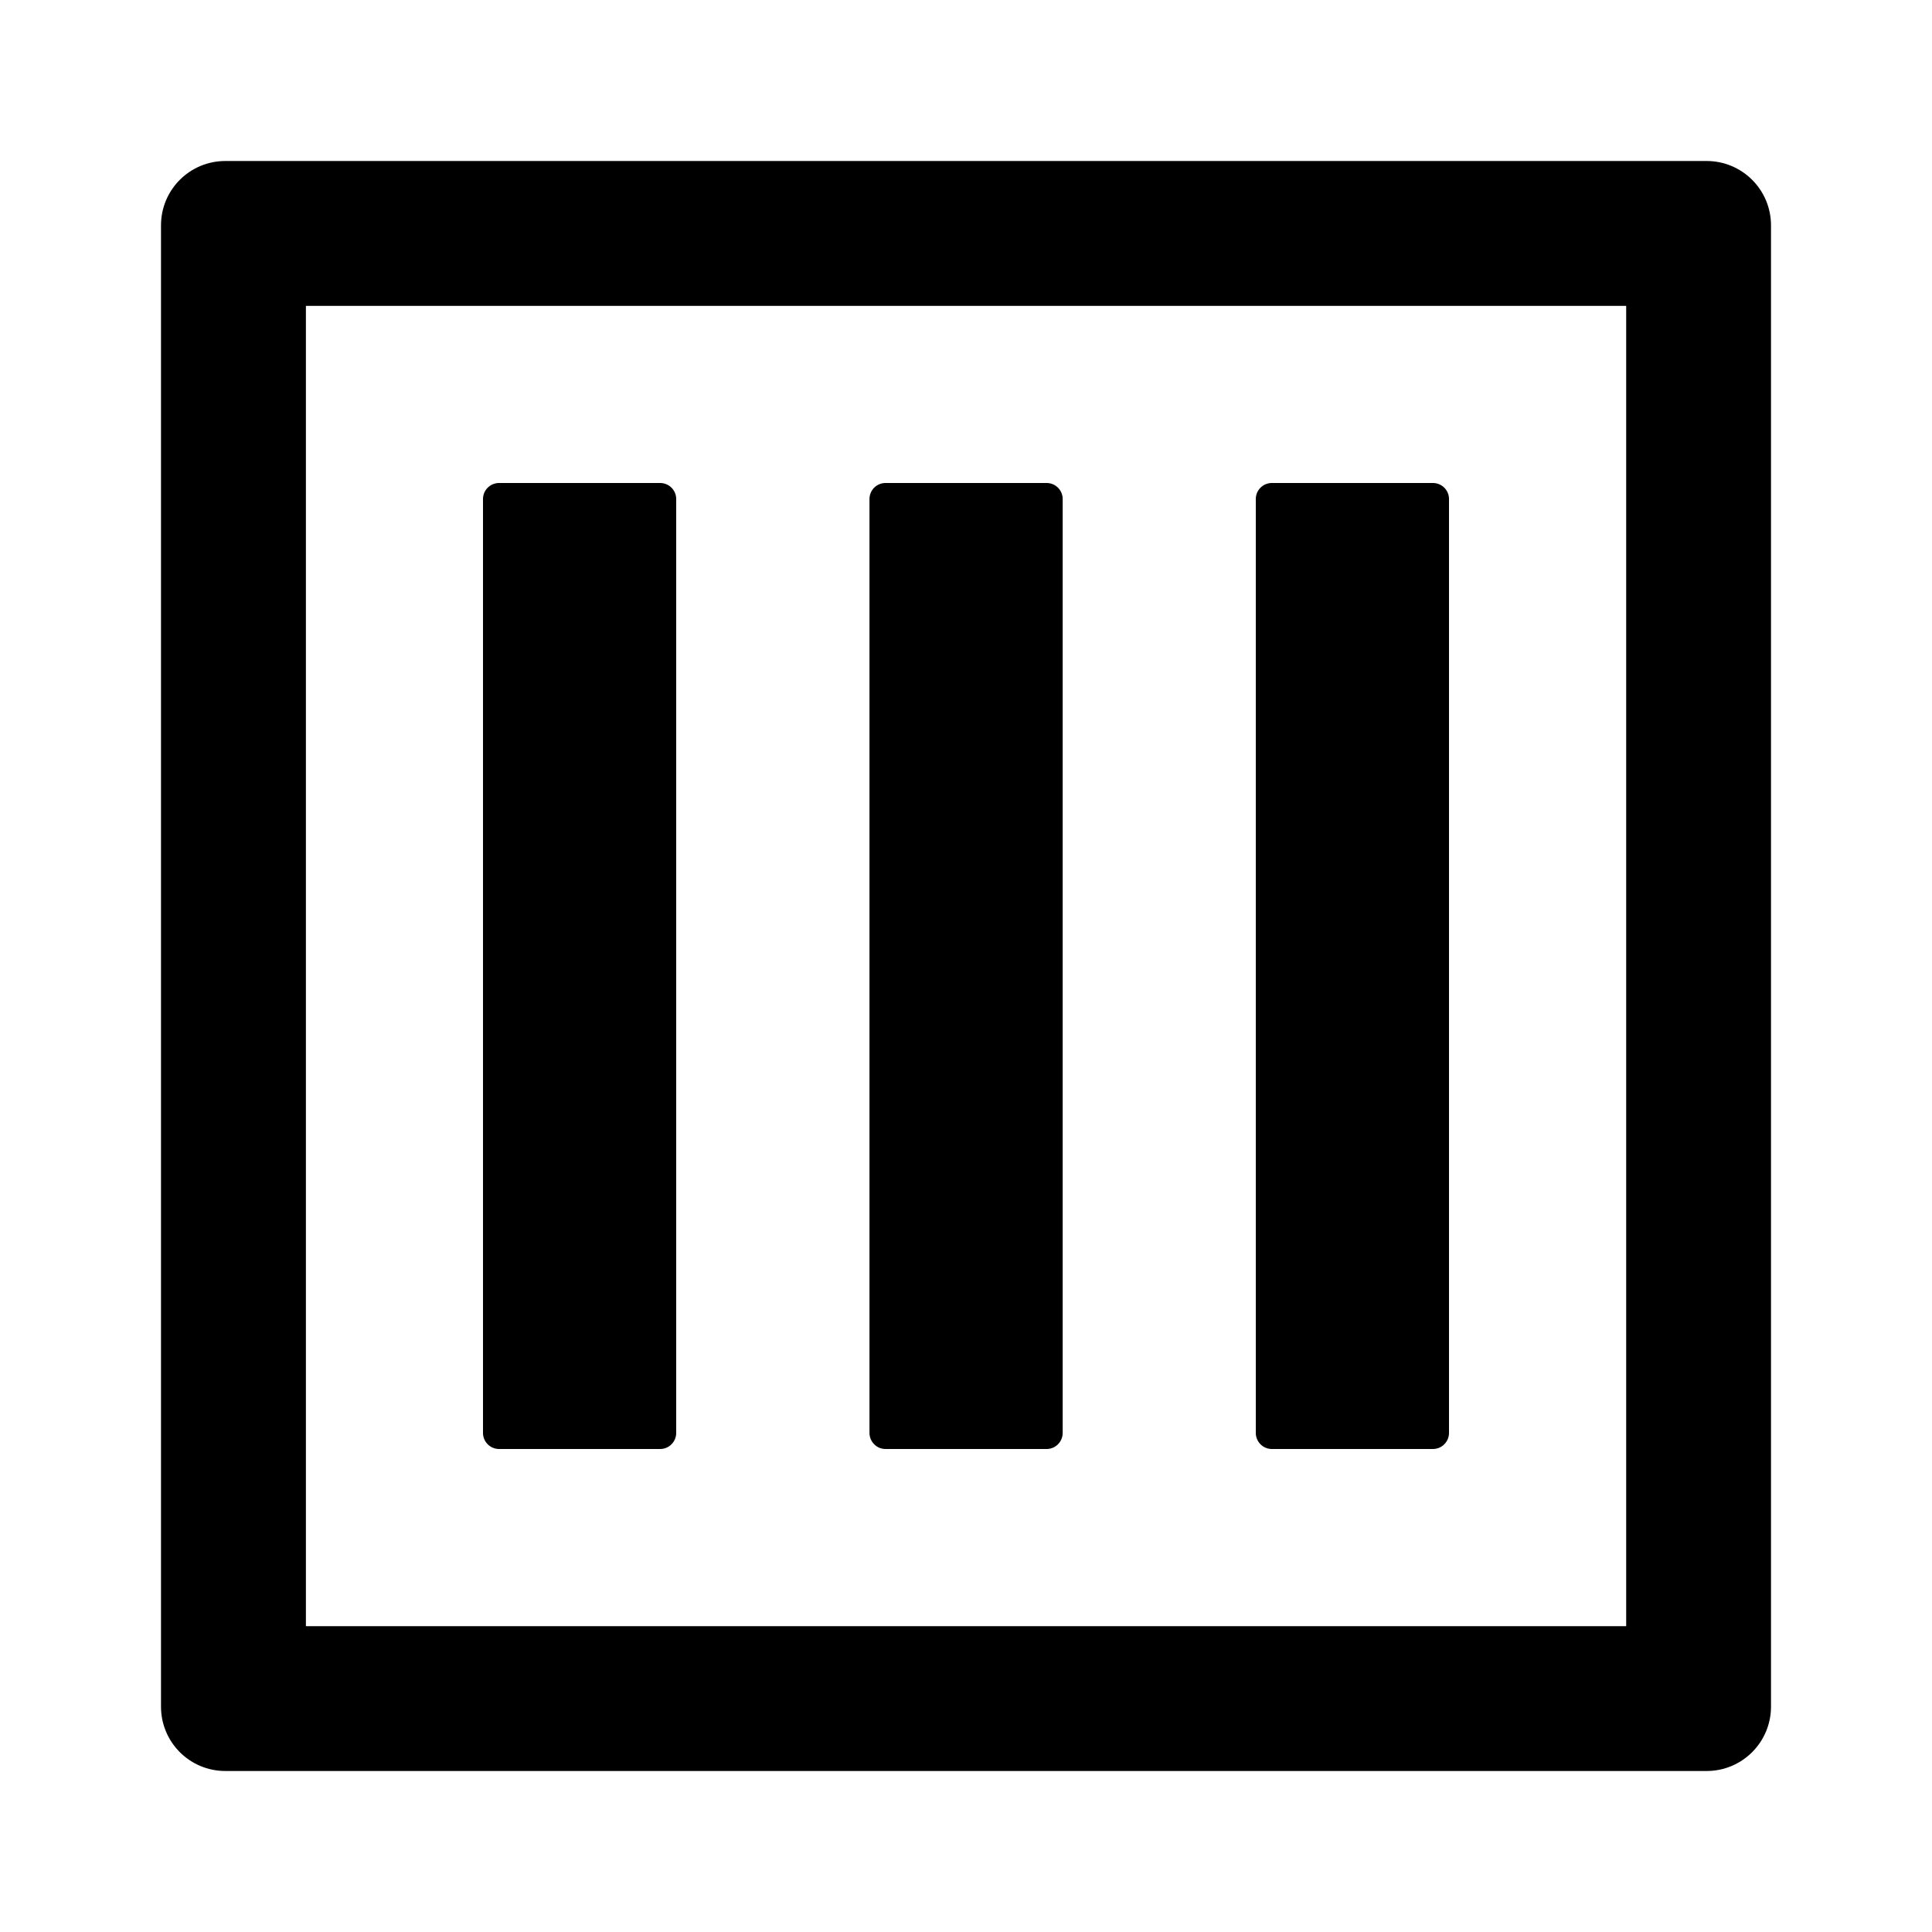 <svg width="24" height="24" viewBox="0 0 24 24" fill="none" xmlns="http://www.w3.org/2000/svg">
<path d="M8.201 6H6.2C6.089 6 6 6.089 6 6.199V17.8C6 17.91 6.089 18 6.2 18H8.201C8.311 18 8.4 17.91 8.4 17.8V6.199C8.4 6.089 8.311 6 8.201 6Z" fill="currentColor"/>
<path d="M13.002 6H11C10.89 6 10.801 6.089 10.801 6.199V17.8C10.801 17.91 10.89 18 11 18H13.002C13.112 18 13.201 17.91 13.201 17.8V6.199C13.201 6.089 13.112 6 13.002 6Z" fill="currentColor"/>
<path d="M17.8 6H15.799C15.689 6 15.6 6.089 15.6 6.199V17.8C15.6 17.91 15.689 18 15.799 18H17.8C17.911 18 18 17.91 18 17.8V6.199C18 6.089 17.911 6 17.8 6Z" fill="currentColor"/>
<path d="M21.2 2H2.8C2.357 2 2 2.357 2 2.8V21.2C2 21.643 2.357 22 2.8 22H21.2C21.643 22 22 21.642 22 21.2V2.8C22 2.357 21.642 2 21.2 2ZM20.201 20.201H3.8V3.8H20.201V20.201Z" fill="currentColor"/>
</svg>
